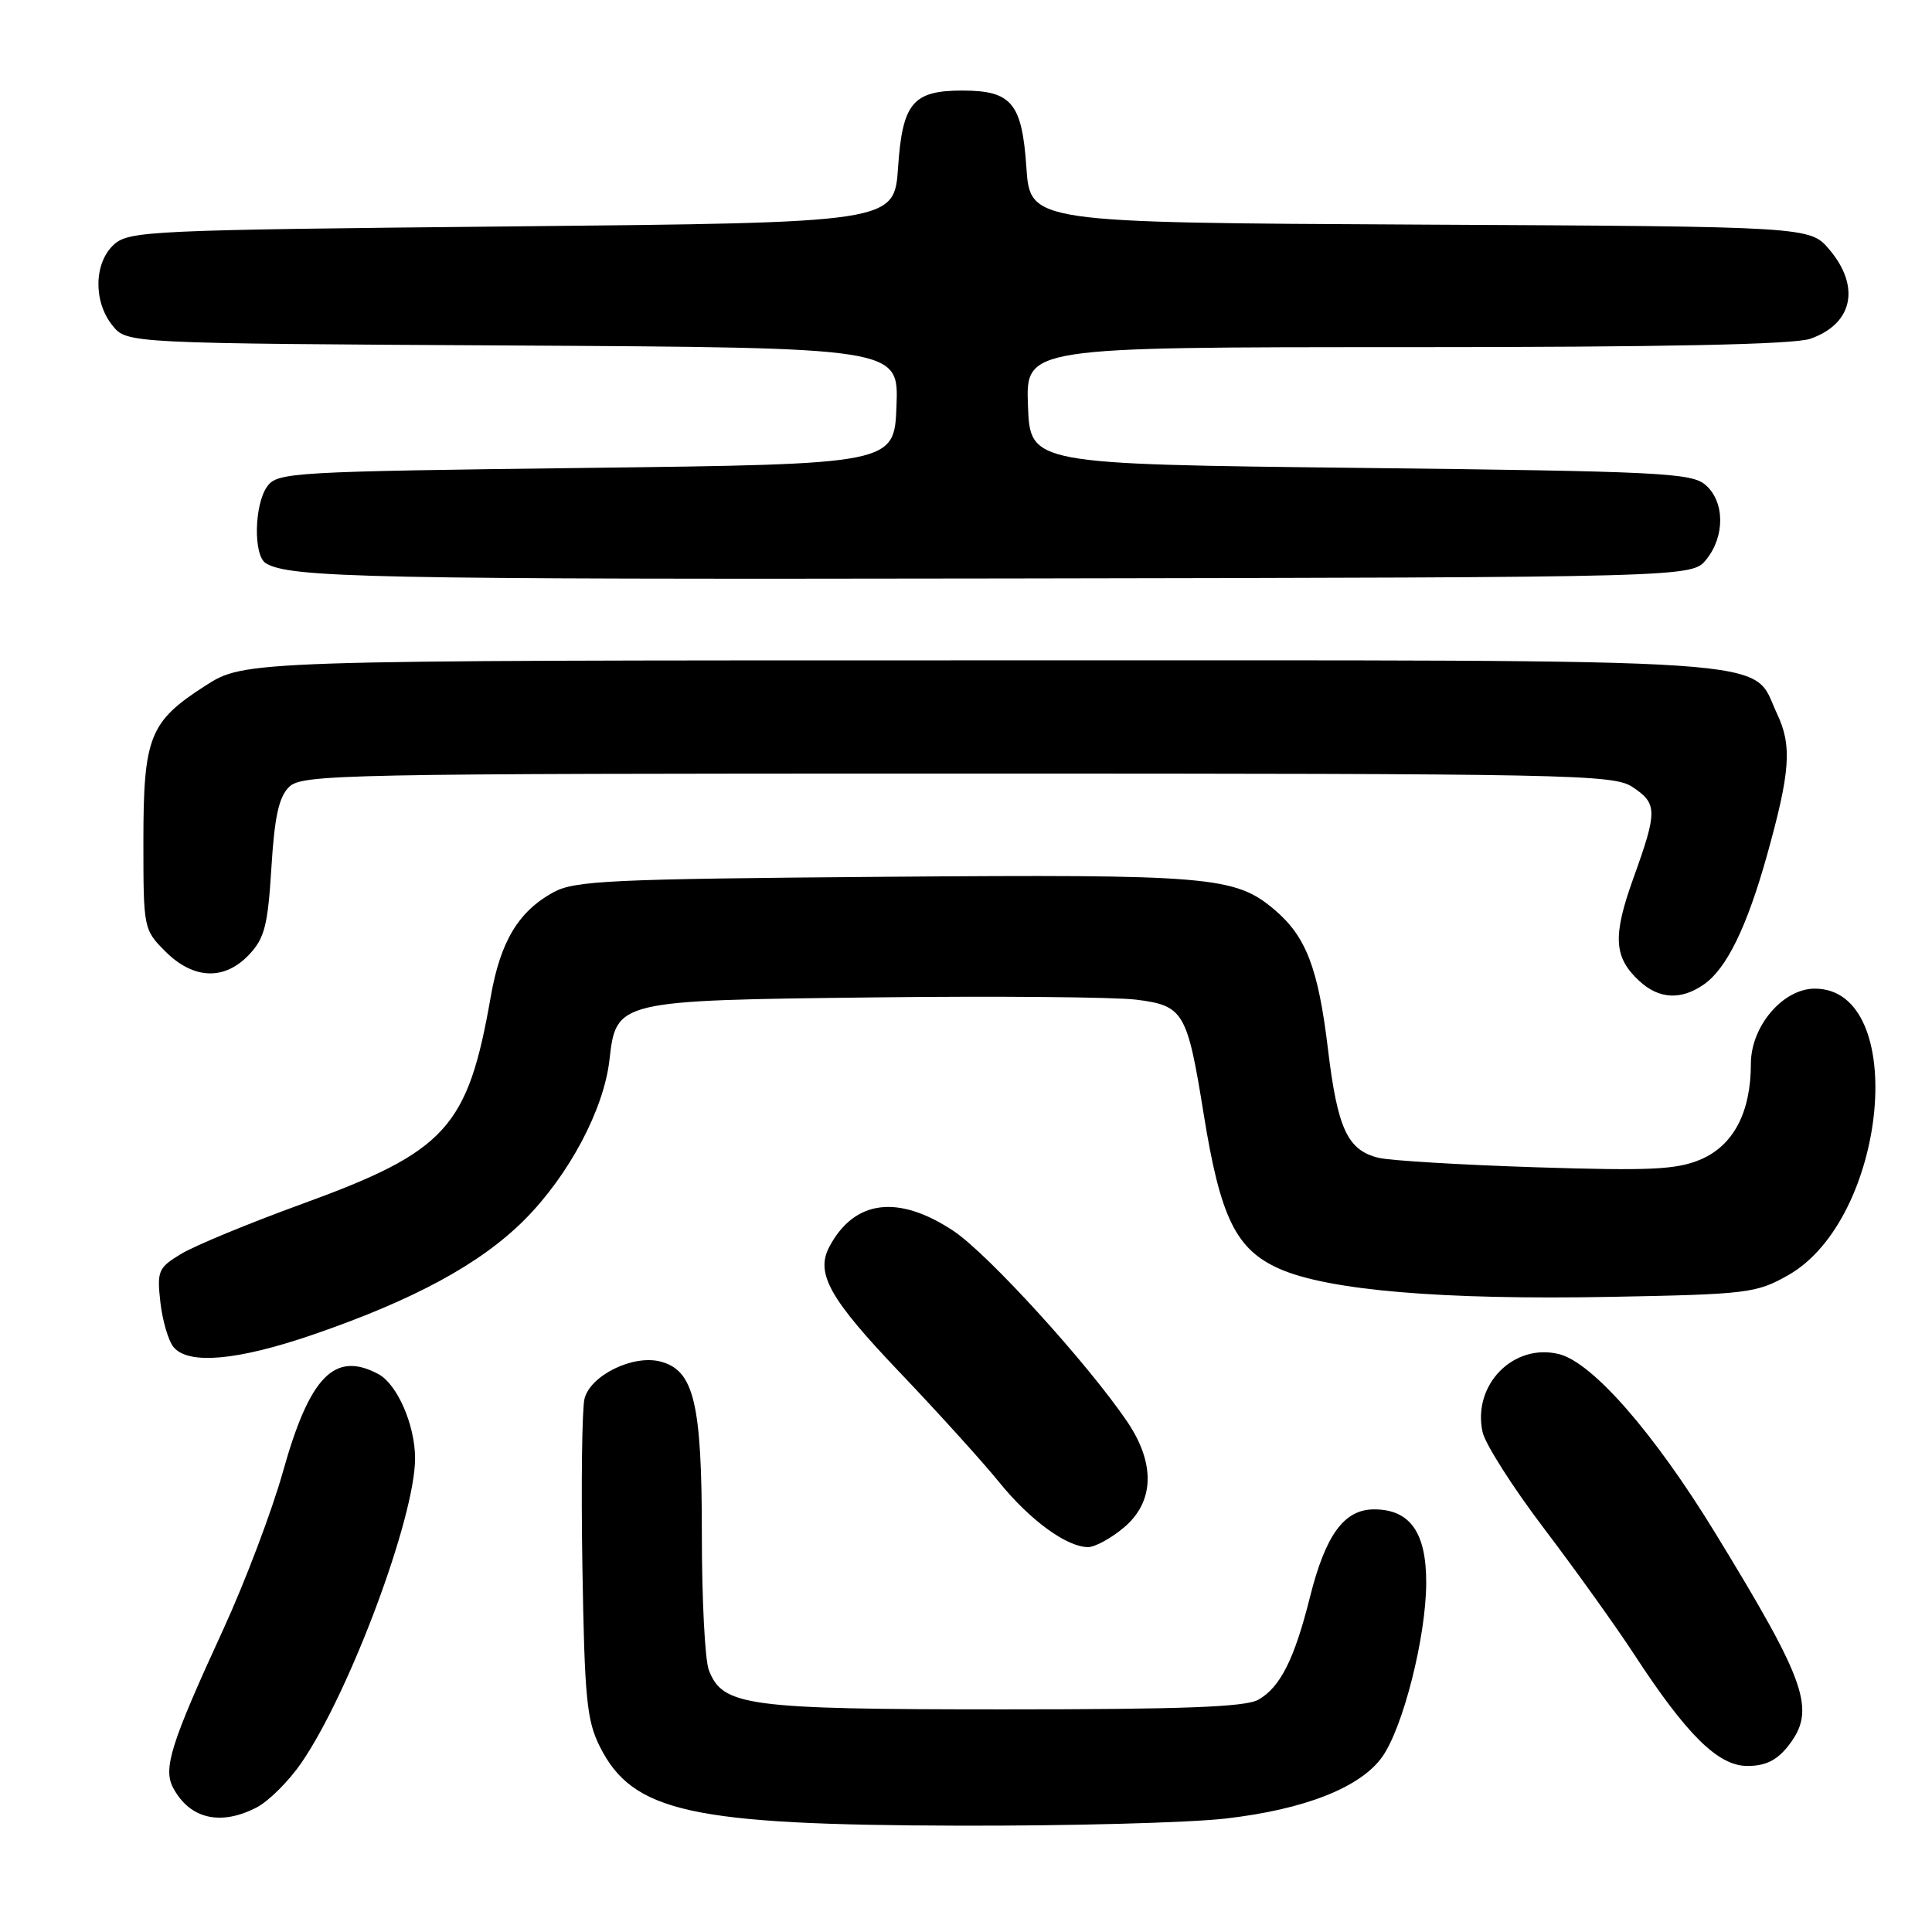 <?xml version="1.0" encoding="UTF-8" standalone="no"?>
<!DOCTYPE svg PUBLIC "-//W3C//DTD SVG 1.1//EN" "http://www.w3.org/Graphics/SVG/1.1/DTD/svg11.dtd" >
<svg xmlns="http://www.w3.org/2000/svg" xmlns:xlink="http://www.w3.org/1999/xlink" version="1.1" viewBox="0 0 256 256">
 <g >
 <path fill="currentColor"
d=" M 162.37 240.97 C 172.86 239.77 180.25 236.86 183.15 232.80 C 185.92 228.89 188.96 216.90 188.98 209.75 C 189.00 203.06 186.84 200.00 182.07 200.00 C 178.11 200.00 175.65 203.36 173.58 211.61 C 171.52 219.84 169.65 223.56 166.74 225.22 C 165.05 226.19 156.76 226.50 133.00 226.50 C 98.95 226.50 95.74 226.07 93.92 221.28 C 93.41 219.95 93.00 211.91 93.00 203.40 C 93.00 185.87 91.96 181.53 87.46 180.40 C 83.83 179.49 78.22 182.26 77.45 185.34 C 77.12 186.67 76.99 196.69 77.17 207.62 C 77.46 225.11 77.74 227.98 79.50 231.47 C 83.86 240.12 91.57 241.82 127.00 241.91 C 141.57 241.95 157.49 241.53 162.37 240.97 Z  M 34.00 239.50 C 35.60 238.67 38.26 236.02 39.92 233.61 C 46.31 224.32 55.00 201.06 55.00 193.24 C 55.00 188.83 52.64 183.42 50.15 182.08 C 44.35 178.97 41.04 182.35 37.50 194.98 C 36.04 200.20 32.46 209.65 29.55 215.98 C 22.62 231.05 21.58 234.35 22.95 236.91 C 25.15 241.02 29.22 241.97 34.00 239.50 Z  M 236.93 231.37 C 240.68 226.59 239.48 223.08 227.26 203.10 C 219.17 189.88 211.03 180.55 206.59 179.43 C 200.56 177.92 195.07 183.50 196.45 189.76 C 196.80 191.34 200.47 197.11 204.62 202.57 C 208.76 208.03 214.11 215.50 216.50 219.16 C 223.50 229.89 227.66 234.00 231.54 234.00 C 233.93 234.00 235.43 233.26 236.93 231.37 Z  M 148.92 202.41 C 152.96 199.01 153.12 193.94 149.37 188.39 C 144.12 180.65 130.87 166.10 126.32 163.09 C 119.01 158.25 113.22 158.98 109.91 165.17 C 108.01 168.72 109.91 172.09 119.31 181.94 C 124.36 187.24 130.24 193.74 132.38 196.38 C 136.44 201.41 141.34 204.99 144.17 205.00 C 145.09 205.00 147.23 203.83 148.92 202.41 Z  M 41.38 176.88 C 54.79 172.28 63.64 167.49 69.47 161.66 C 75.38 155.74 80.02 147.01 80.76 140.42 C 81.64 132.59 81.80 132.55 115.89 132.16 C 132.11 131.97 147.70 132.11 150.55 132.46 C 156.84 133.25 157.31 134.05 159.50 147.65 C 161.70 161.35 163.77 165.57 169.53 168.12 C 176.02 170.99 191.09 172.26 213.50 171.84 C 231.55 171.50 232.72 171.35 236.91 168.99 C 250.14 161.52 253.00 131.00 240.47 131.00 C 236.24 131.00 232.00 135.99 232.00 140.96 C 232.00 147.42 229.67 151.82 225.29 153.66 C 222.11 154.99 218.60 155.15 203.50 154.67 C 193.60 154.35 184.24 153.79 182.69 153.42 C 178.56 152.43 177.23 149.58 175.96 139.00 C 174.67 128.26 173.06 124.07 168.84 120.51 C 163.61 116.11 160.35 115.84 117.14 116.18 C 80.83 116.47 76.16 116.69 73.33 118.23 C 68.70 120.77 66.31 124.74 65.03 132.04 C 61.99 149.45 59.16 152.56 39.99 159.54 C 32.95 162.10 25.75 165.08 23.98 166.16 C 20.96 167.99 20.79 168.41 21.25 172.56 C 21.53 175.00 22.31 177.67 23.00 178.50 C 24.96 180.86 31.41 180.29 41.38 176.88 Z  M 225.79 130.43 C 228.79 128.33 231.48 122.82 234.13 113.35 C 237.23 102.25 237.48 98.81 235.46 94.56 C 231.89 87.02 238.99 87.50 129.98 87.50 C 32.45 87.50 32.45 87.50 27.18 90.88 C 19.80 95.62 19.00 97.64 19.00 111.53 C 19.00 123.04 19.03 123.18 21.92 126.08 C 25.65 129.80 29.76 129.95 33.03 126.47 C 35.06 124.31 35.49 122.60 35.96 115.00 C 36.37 108.28 36.94 105.63 38.29 104.29 C 39.97 102.60 44.89 102.50 126.83 102.50 C 208.20 102.50 213.76 102.61 216.29 104.27 C 219.63 106.46 219.64 107.47 216.44 116.34 C 213.67 124.04 213.82 126.83 217.20 129.97 C 219.81 132.40 222.76 132.56 225.79 130.43 Z  M 226.09 74.14 C 228.60 71.04 228.54 66.44 225.97 64.24 C 224.13 62.66 219.88 62.45 180.22 62.00 C 136.50 61.50 136.50 61.50 136.21 53.75 C 135.92 46.00 135.92 46.00 186.31 46.00 C 220.52 46.00 237.72 45.65 239.87 44.89 C 245.50 42.93 246.56 38.01 242.42 33.09 C 239.84 30.02 239.84 30.02 188.17 29.76 C 136.50 29.50 136.50 29.50 136.00 22.17 C 135.42 13.65 134.04 12.00 127.50 12.00 C 120.96 12.00 119.58 13.65 119.00 22.17 C 118.50 29.50 118.50 29.50 67.85 30.00 C 19.84 30.47 17.10 30.60 15.10 32.40 C 12.44 34.82 12.34 39.97 14.91 43.14 C 16.82 45.50 16.82 45.50 67.95 45.78 C 119.08 46.07 119.08 46.07 118.79 53.78 C 118.50 61.50 118.50 61.50 77.67 62.00 C 38.71 62.48 36.77 62.59 35.42 64.44 C 33.68 66.82 33.55 73.60 35.22 74.63 C 38.34 76.56 49.28 76.79 133.84 76.65 C 224.18 76.50 224.18 76.50 226.09 74.14 Z "/>
</g>
</svg>